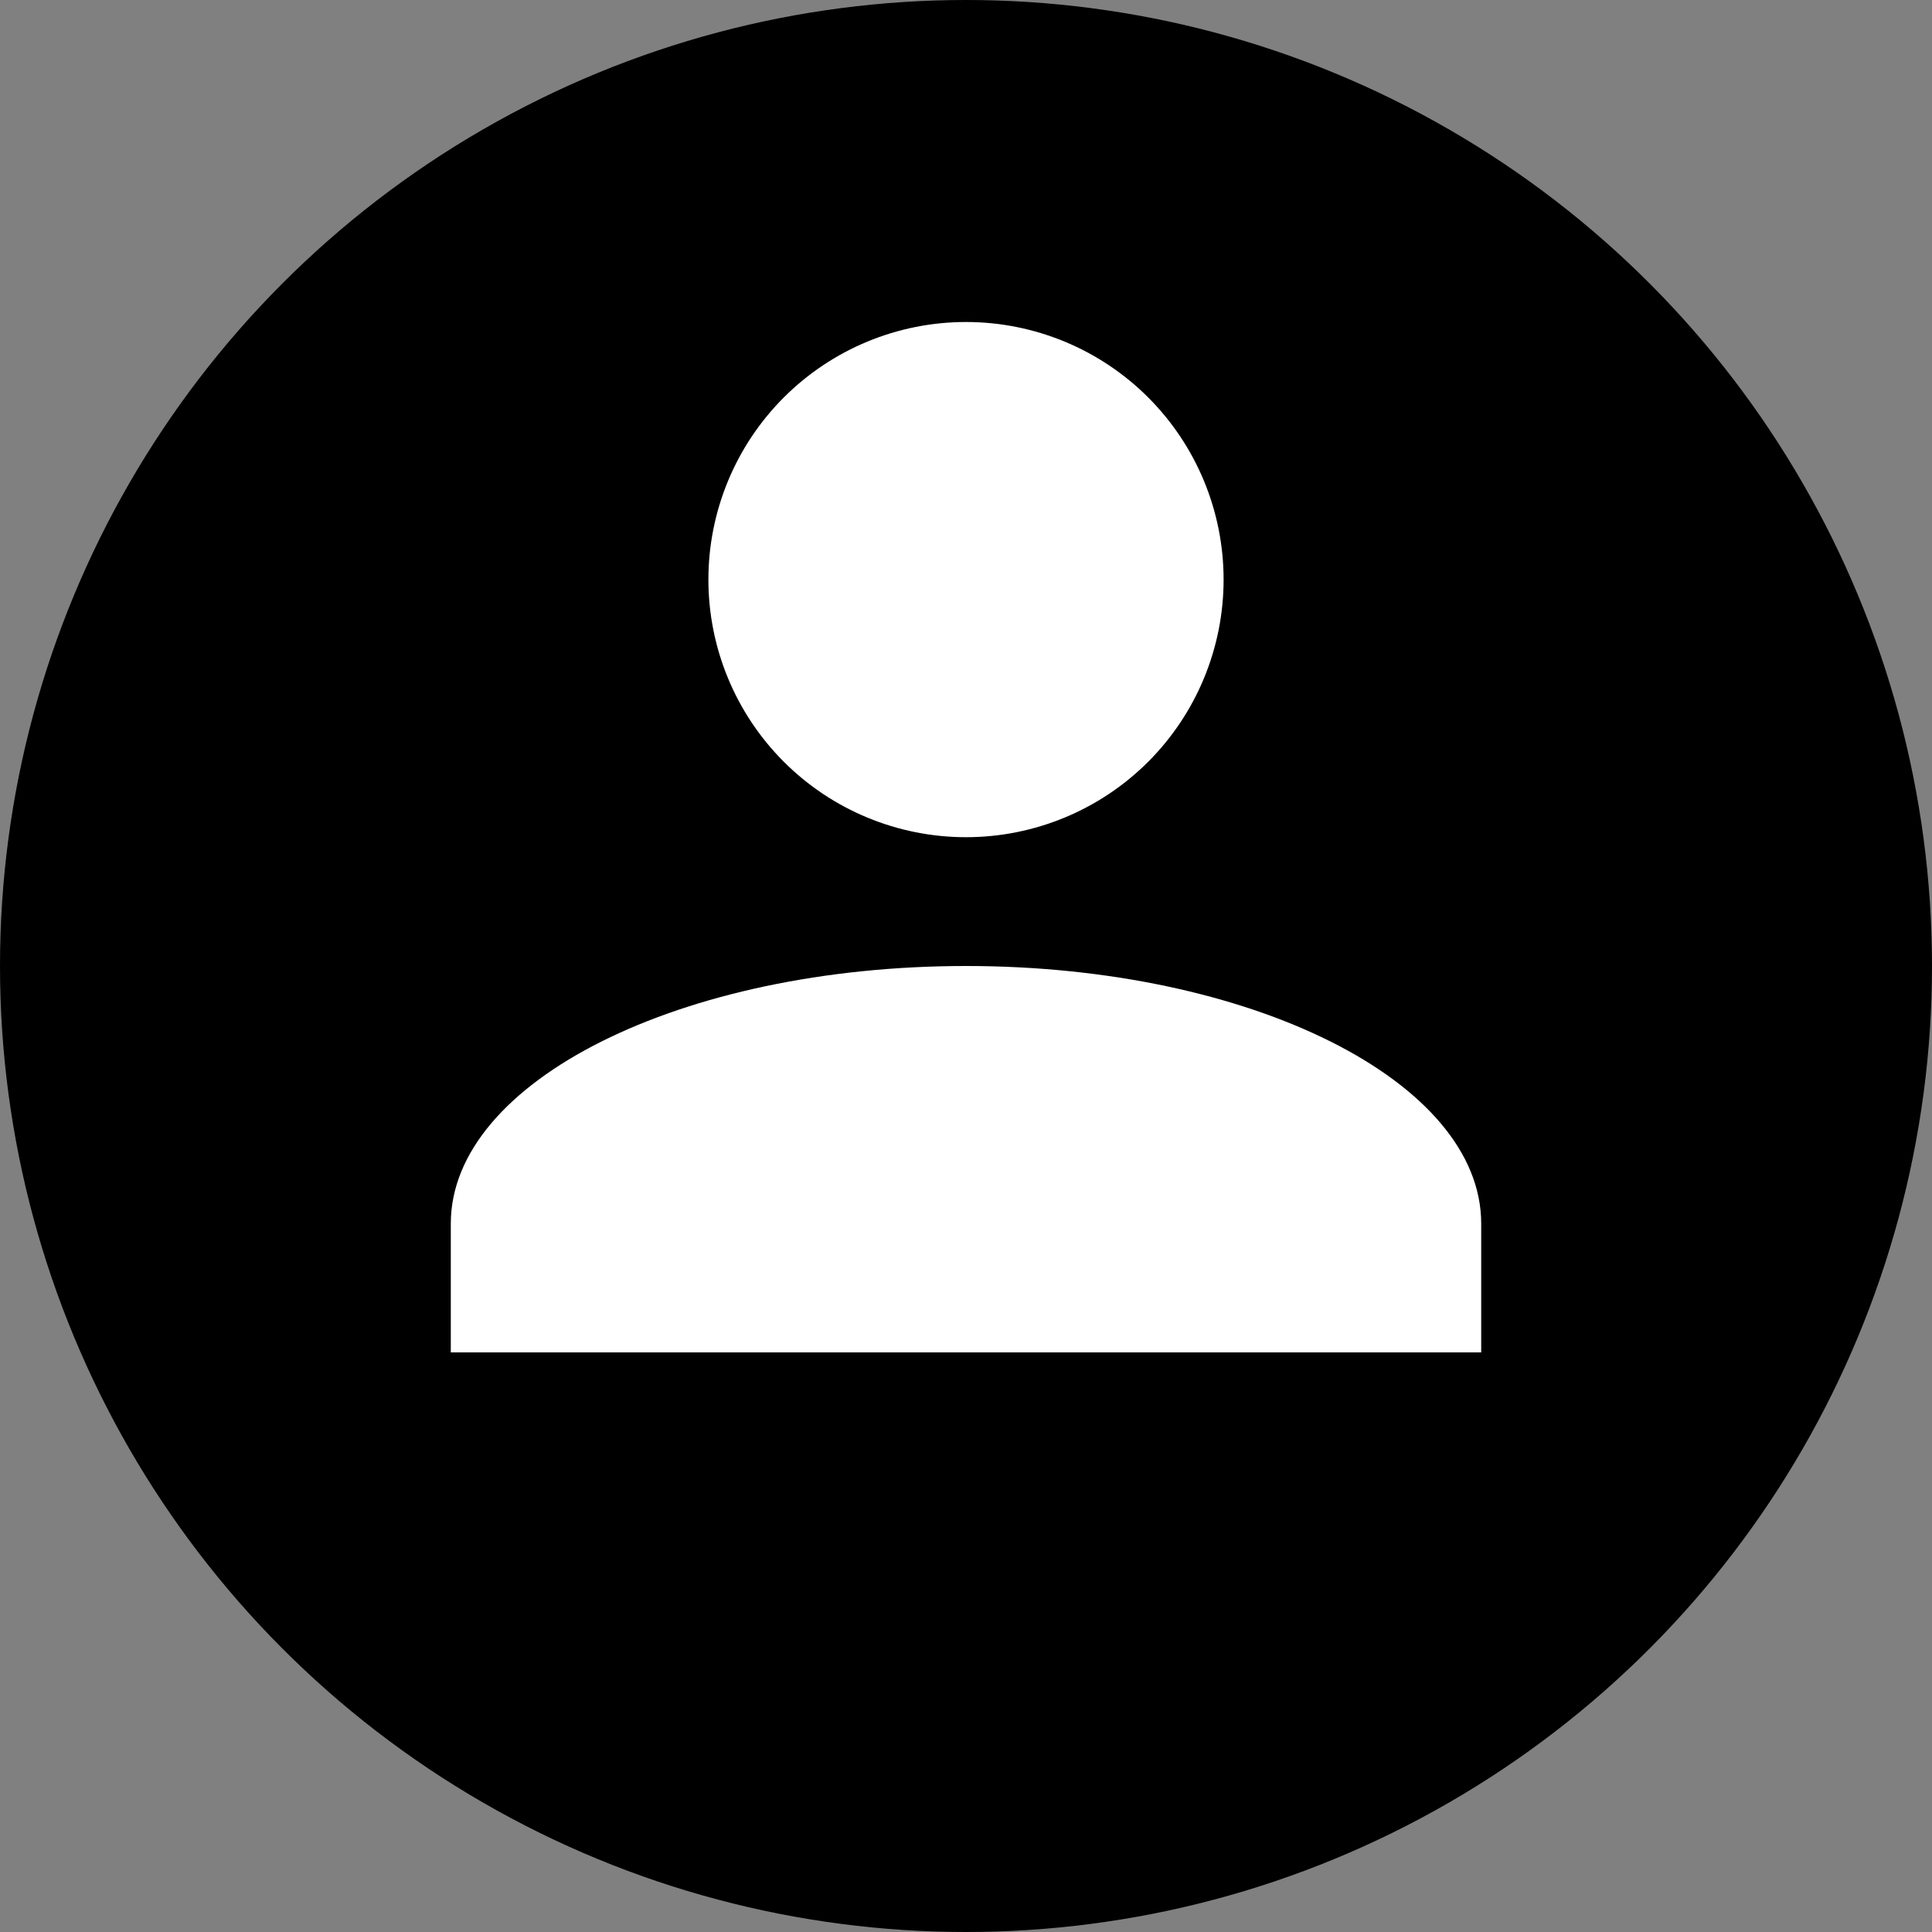 <svg width="24" height="24" viewBox="0 0 24 24" fill="none" xmlns="http://www.w3.org/2000/svg">
<rect x="0" y="0" width="24" height="24" fill="#808080" stroke="none"/>
<circle cx="12" cy="12" r="12" fill="black"/>
<path d="M12 4C12.849 4 13.663 4.337 14.263 4.937C14.863 5.537 15.2 6.351 15.2 7.2C15.2 8.049 14.863 8.863 14.263 9.463C13.663 10.063 12.849 10.4 12 10.4C11.151 10.4 10.337 10.063 9.737 9.463C9.137 8.863 8.8 8.049 8.8 7.2C8.8 6.351 9.137 5.537 9.737 4.937C10.337 4.337 11.151 4 12 4ZM12 12C15.536 12 18.4 13.432 18.4 15.2V16.8H5.6V15.2C5.6 13.432 8.464 12 12 12Z" fill="white"/>
</svg>
